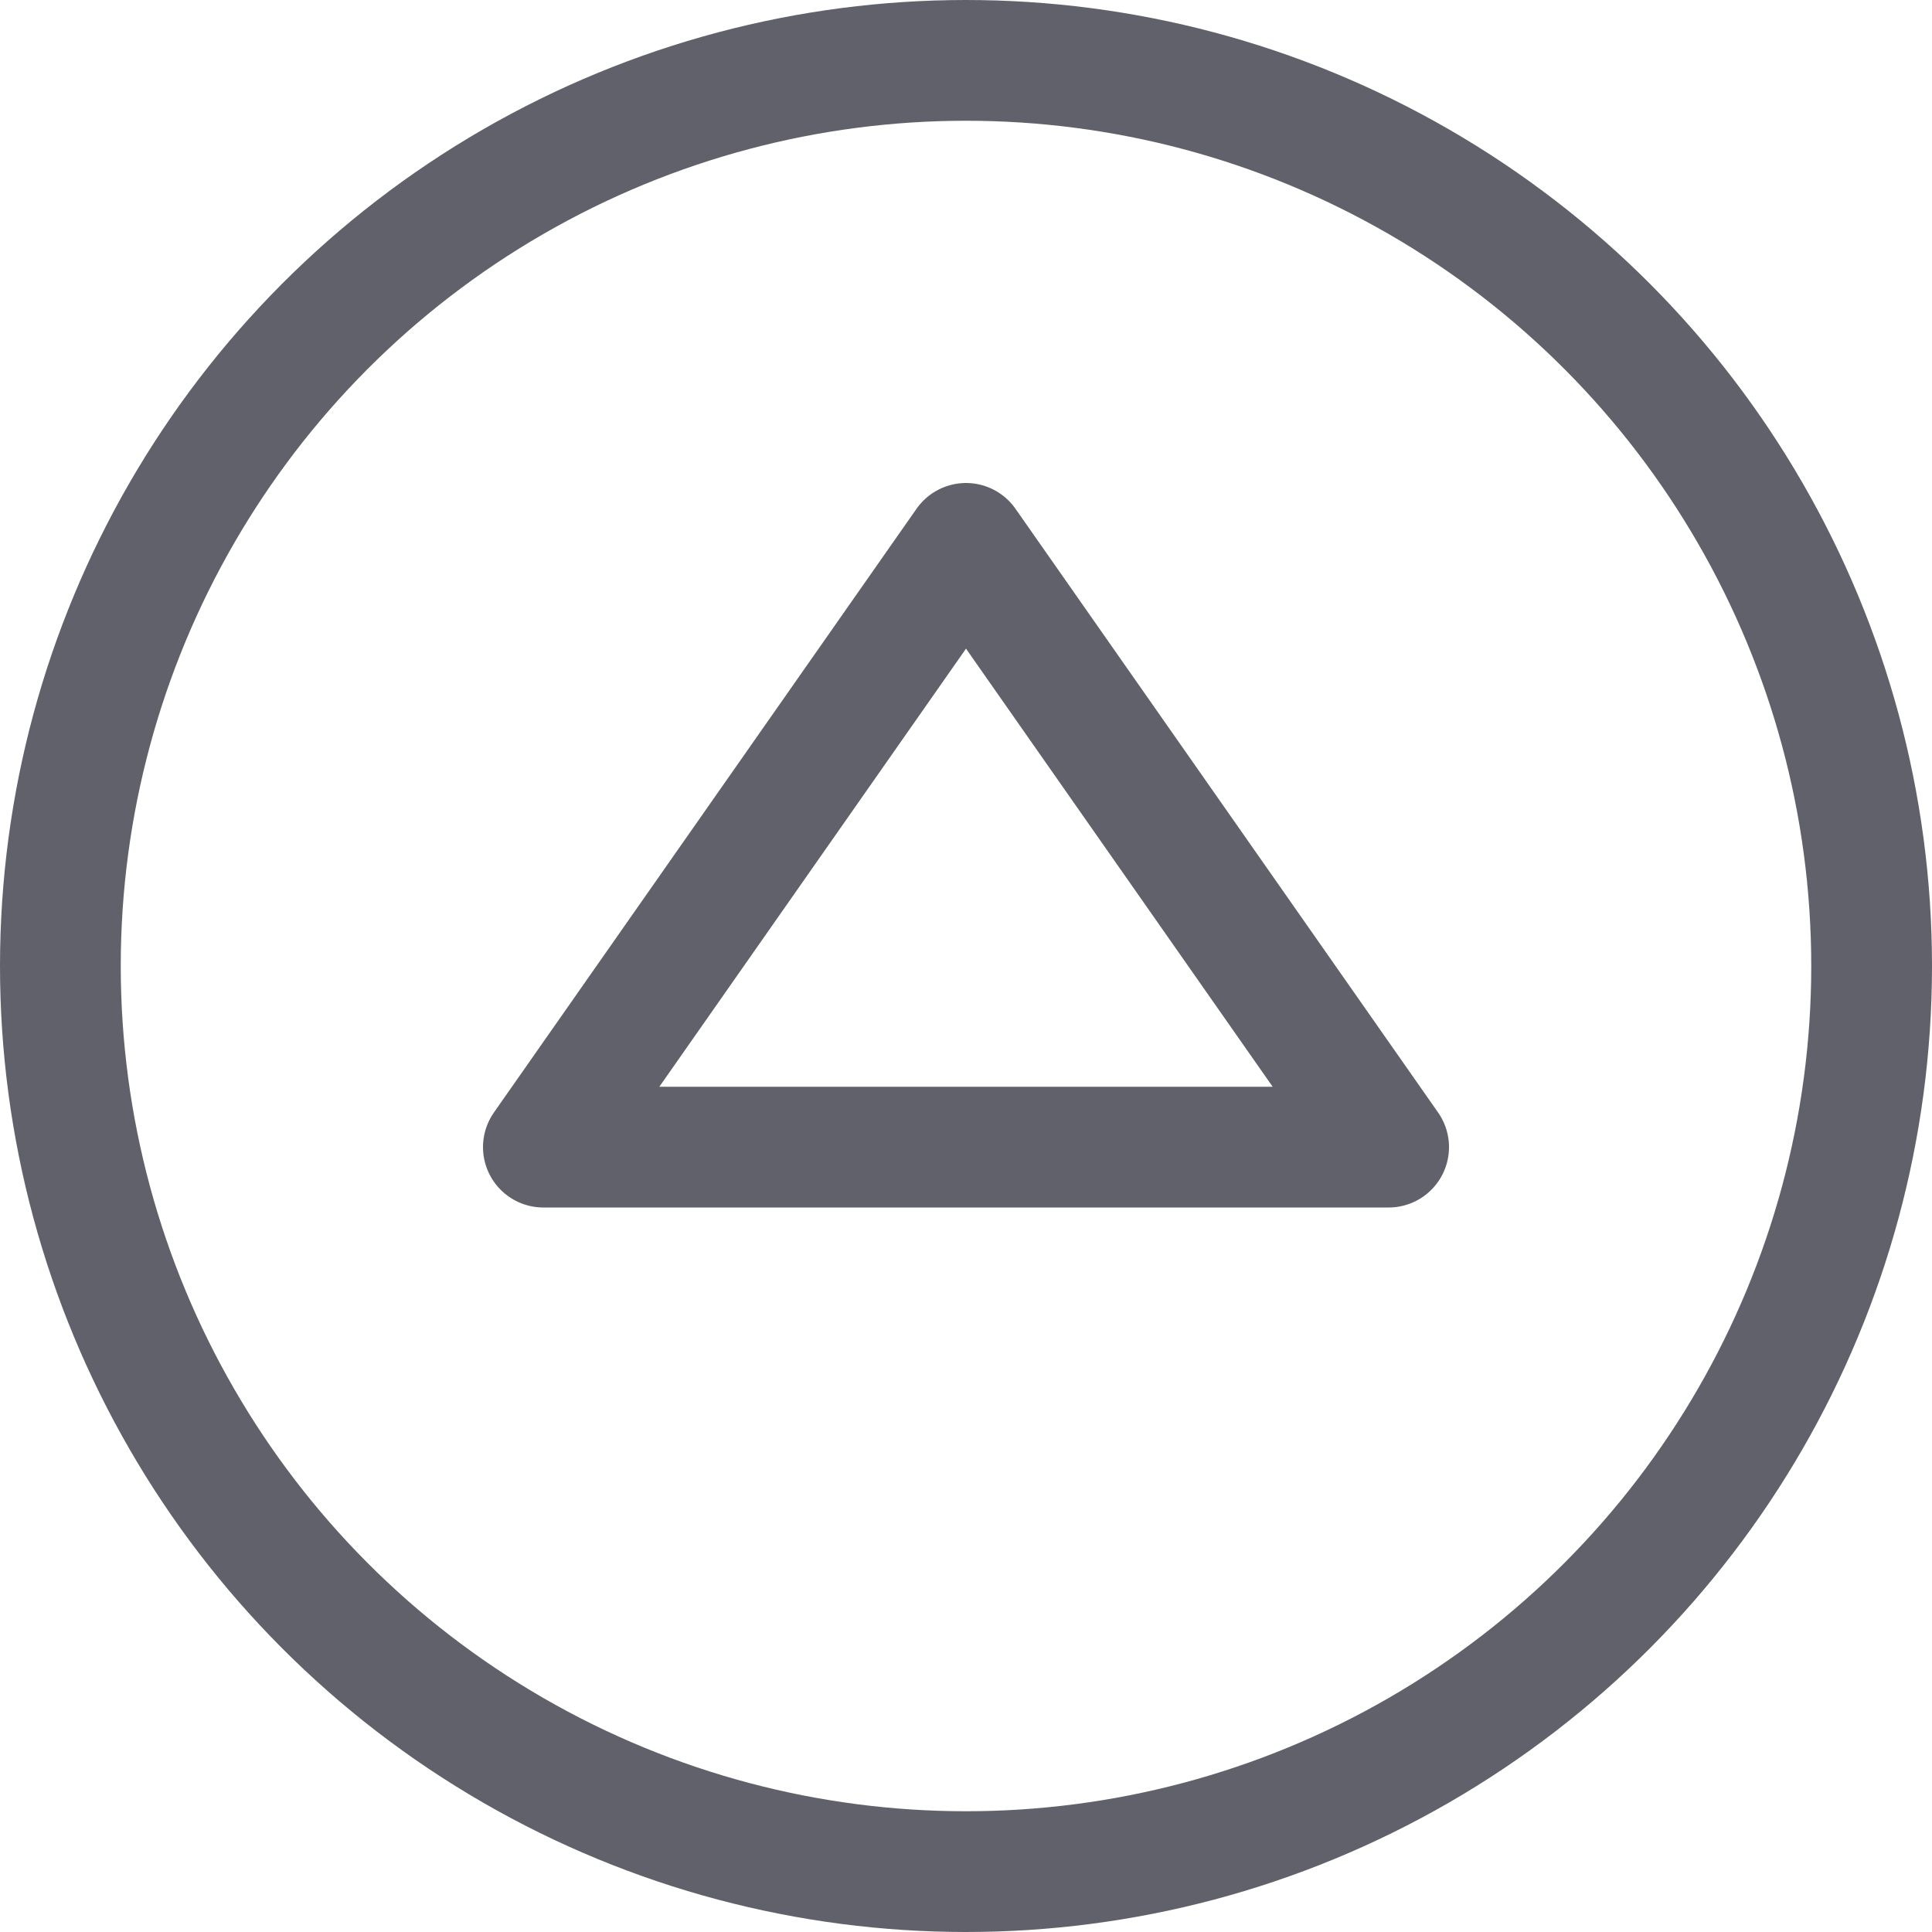 <svg xmlns="http://www.w3.org/2000/svg" height="24" width="24" viewBox="0 0 16 16"><g fill="#61616b" class="nc-icon-wrapper"><circle fill="none" stroke="#61616b" stroke-linecap="round" stroke-linejoin="round" cx="8" cy="8" r="7.5"></circle> <polygon fill="none" stroke="#61616b" stroke-linecap="round" stroke-linejoin="round" points="4.5,9.5 8,4.5 11.5,9.5 " data-color="color-2"></polygon></g></svg>